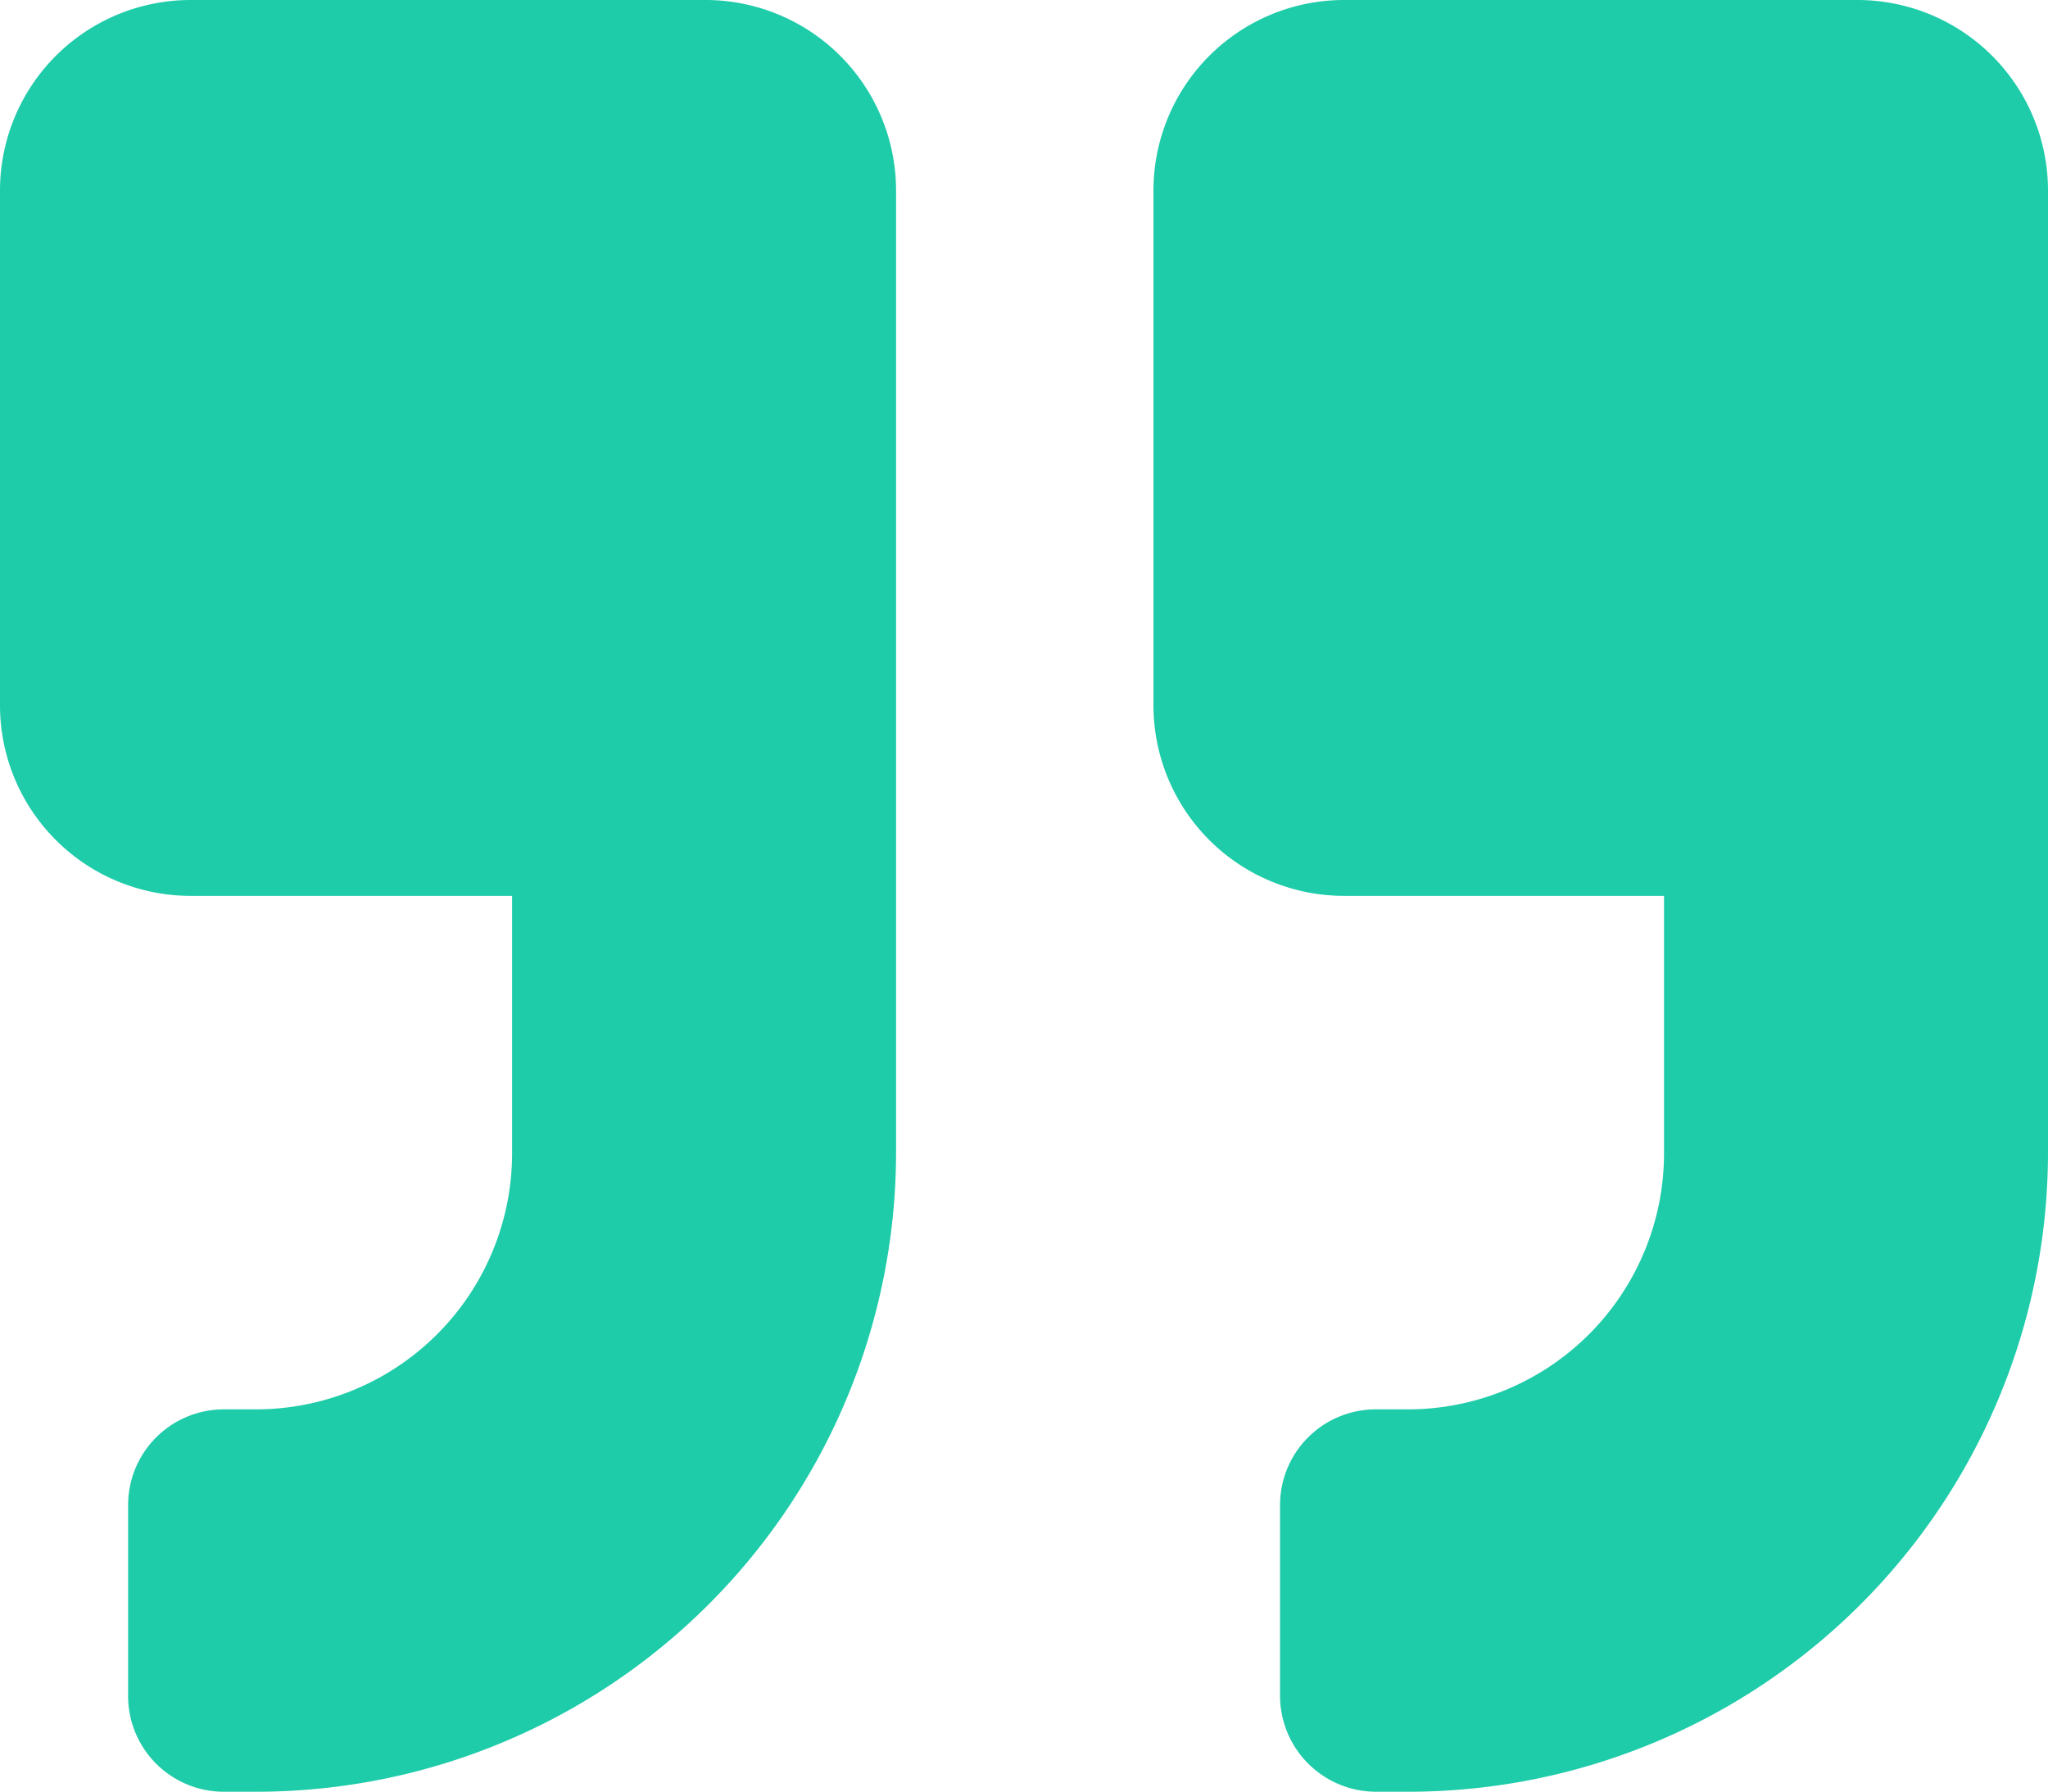<svg xmlns="http://www.w3.org/2000/svg" viewBox="0 0 53.71 47"><defs><style>.cls-1{fill:#1ecca9;}</style></defs><title>cam-nhan-nhay-kep</title><g id="Layer_2" data-name="Layer 2"><g id="Layer_1-2" data-name="Layer 1"><path class="cls-1" d="M23.5,5V30.21A16.78,16.78,0,0,1,6.71,47H5.87a2.51,2.51,0,0,1-2.51-2.52v-5a2.51,2.51,0,0,1,2.51-2.51h.84a6.72,6.72,0,0,0,6.72-6.72V23.5H5a5,5,0,0,1-5-5V5A5,5,0,0,1,5,0H18.46A5,5,0,0,1,23.5,5ZM53.71,5V30.21A16.78,16.78,0,0,1,36.93,47h-.84a2.52,2.52,0,0,1-2.52-2.52v-5a2.51,2.51,0,0,1,2.52-2.51h.84a6.72,6.72,0,0,0,6.71-6.72V23.5H35.25a5,5,0,0,1-5-5V5a5,5,0,0,1,5-5H48.68A5,5,0,0,1,53.71,5Z"/></g></g></svg>